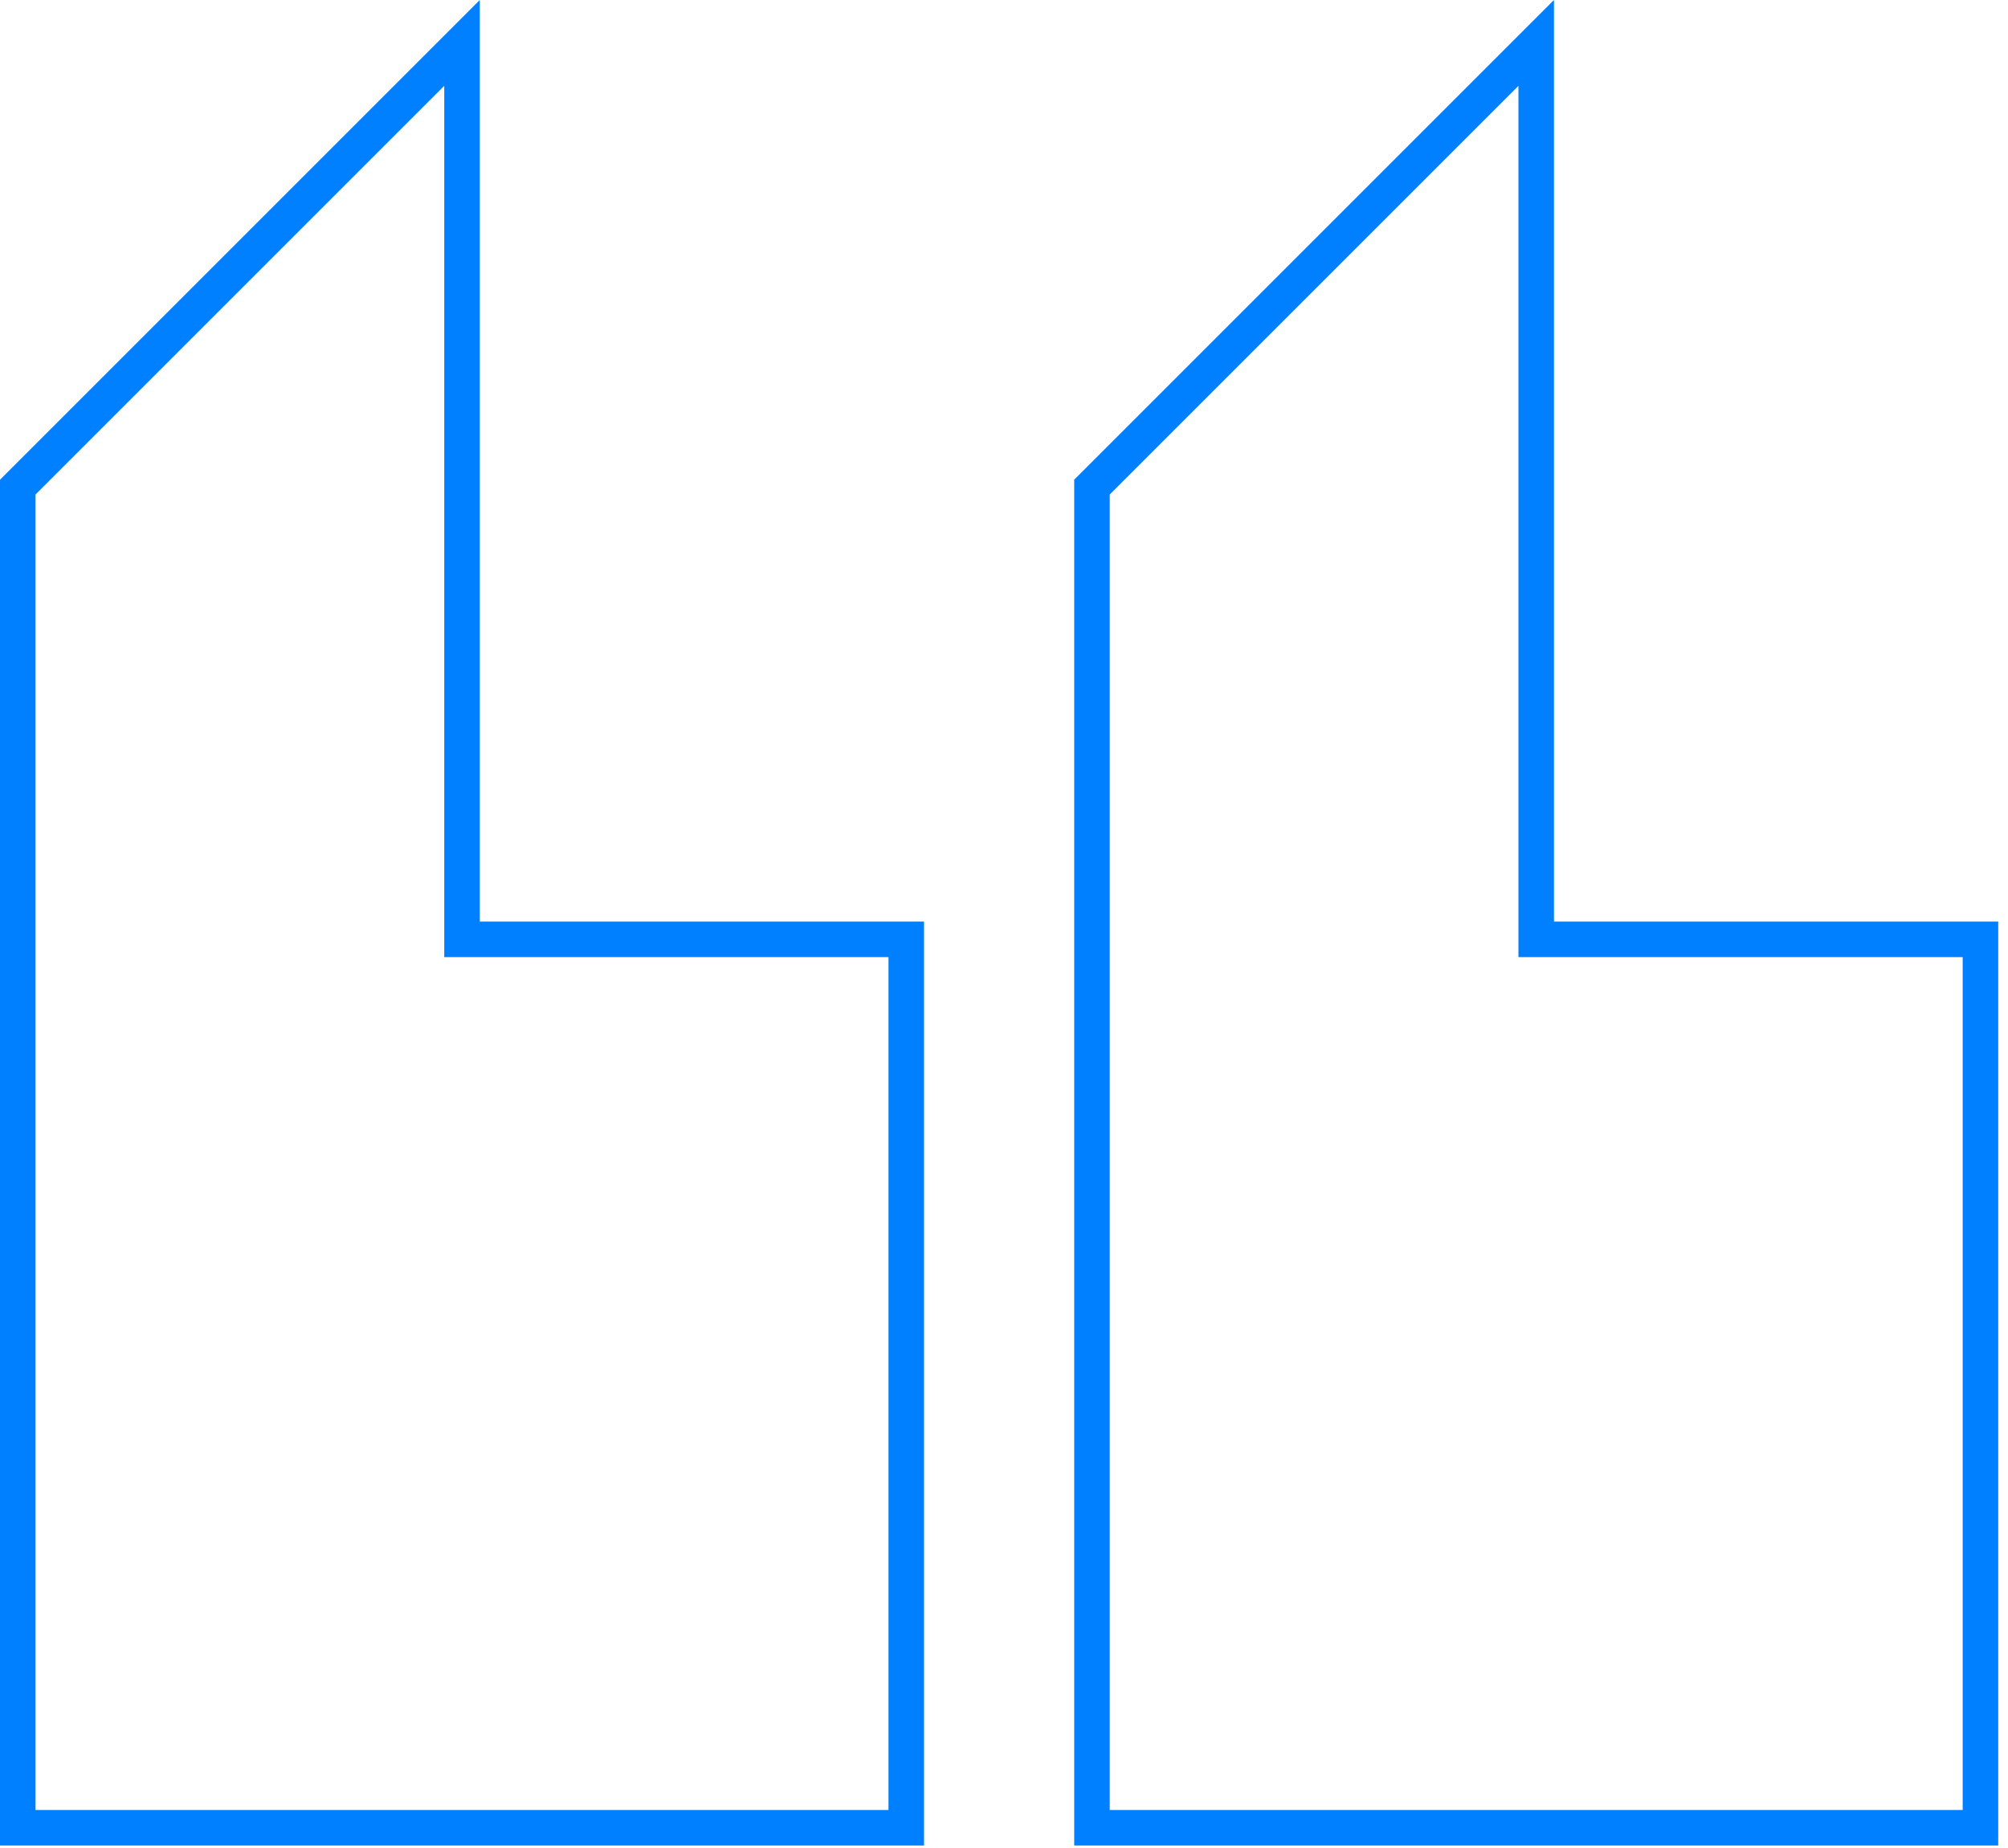 <svg width="113" height="104" viewBox="0 0 113 104" fill="none" xmlns="http://www.w3.org/2000/svg">
<path d="M112.45 103.865H60.45V27L87.45 0V51.865H112.45V103.865ZM62.45 101.865H110.45V53.865H85.45V4.83L62.45 27.83V101.865ZM52 103.865H0V27L27 0V51.865H52V103.865ZM2 101.865H50V53.865H25V4.83L2 27.83V101.865Z" fill="#0080FF"/>
</svg>
